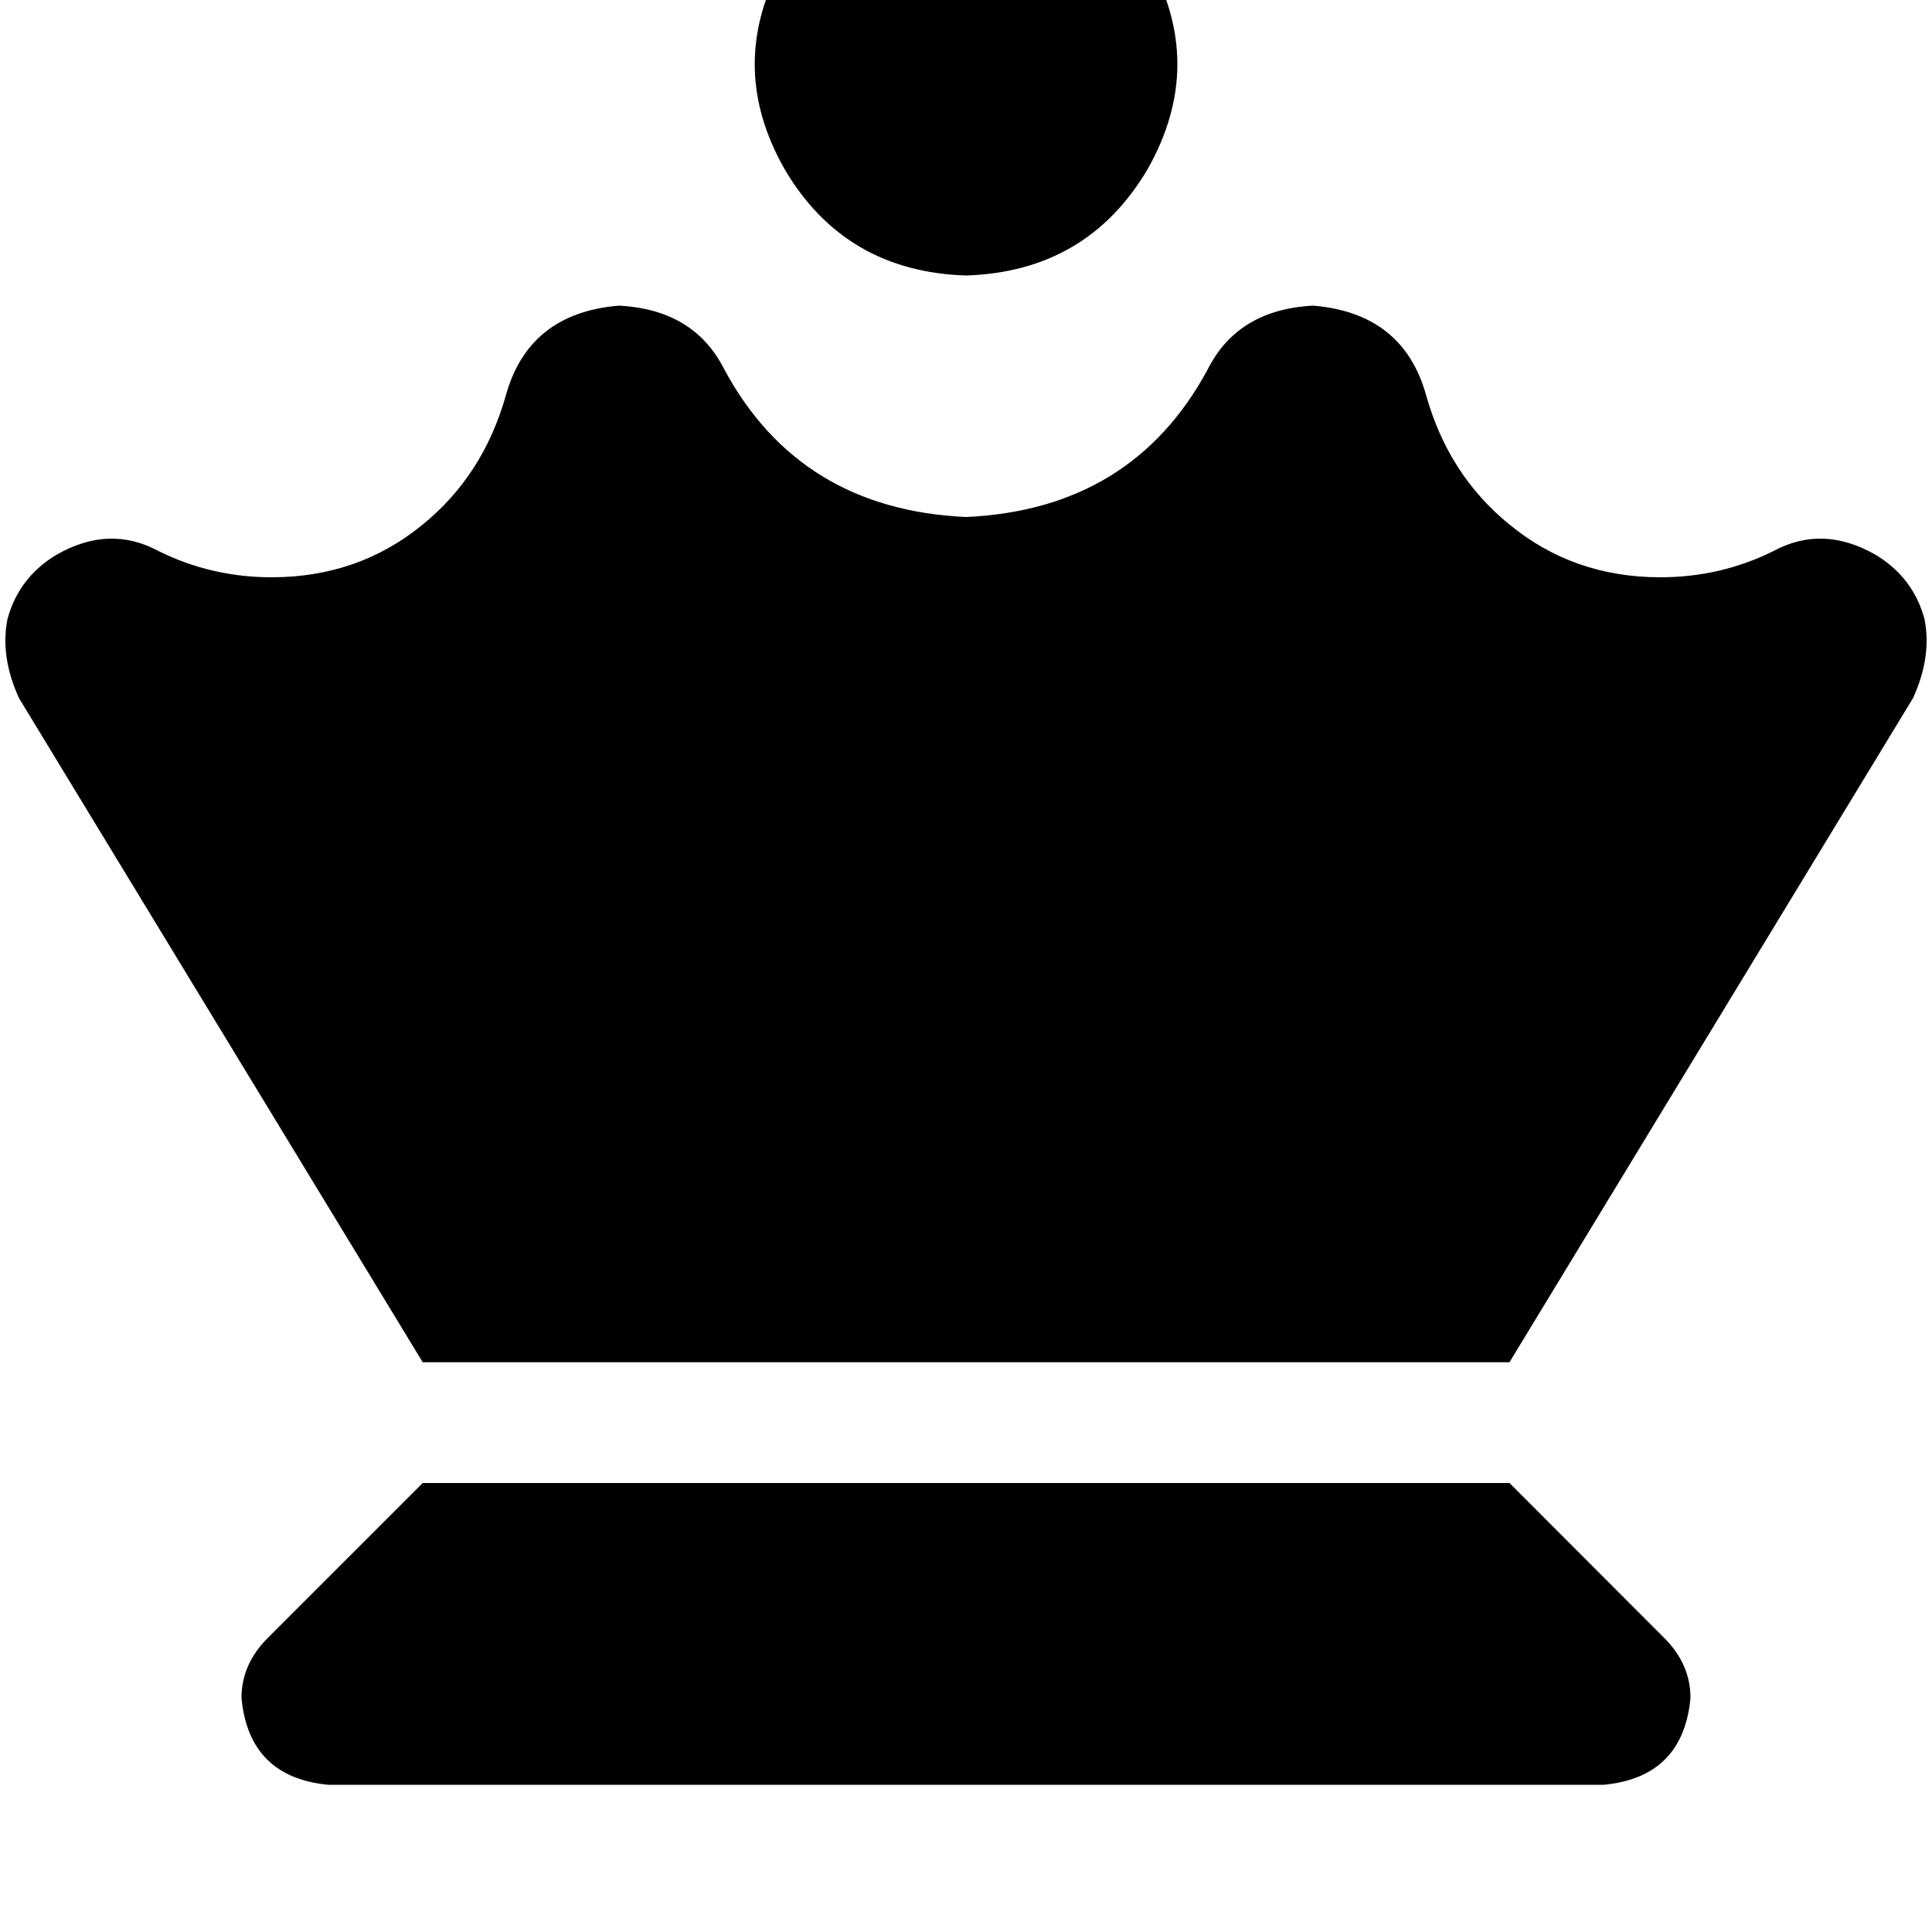 <svg height="1000" width="1000" xmlns="http://www.w3.org/2000/svg"><path d="M500 -76.2q62.5 2 93.8 54.7 31.2 54.7 0 109.4 -31.3 52.7 -93.8 54.7 -62.5 -2 -93.7 -54.7 -31.3 -54.7 0 -109.4 31.2 -52.7 93.7 -54.7zM261.7 205.1q11.7 -43 58.6 -46.9 39.1 2 54.7 33.2 39.1 72.3 125 76.2 85.9 -3.9 125 -76.2 15.6 -31.2 54.7 -33.2 46.9 3.9 58.6 46.9 11.7 41 43 66.4 33.2 27.3 78.1 27.3 31.2 0 58.6 -13.6 25.4 -13.7 52.7 1.9 19.5 11.7 25.4 33.2 3.9 19.5 -5.9 41L781.3 705.1H218.8L9.8 361.3Q0 339.8 3.9 320.3q5.9 -21.5 25.4 -33.2Q56.6 271.5 82 285.2q27.4 13.6 58.6 13.6 44.9 0 78.2 -27.3 31.2 -25.4 42.9 -66.4zM500 361.3zM218.8 767.6h562.5H218.8h562.5l80 80.1q13.7 13.6 13.7 31.2 -3.9 41 -44.9 44.9H169.9q-41 -3.9 -44.9 -44.9 0 -17.6 13.7 -31.2l80.1 -80.1z"/></svg>